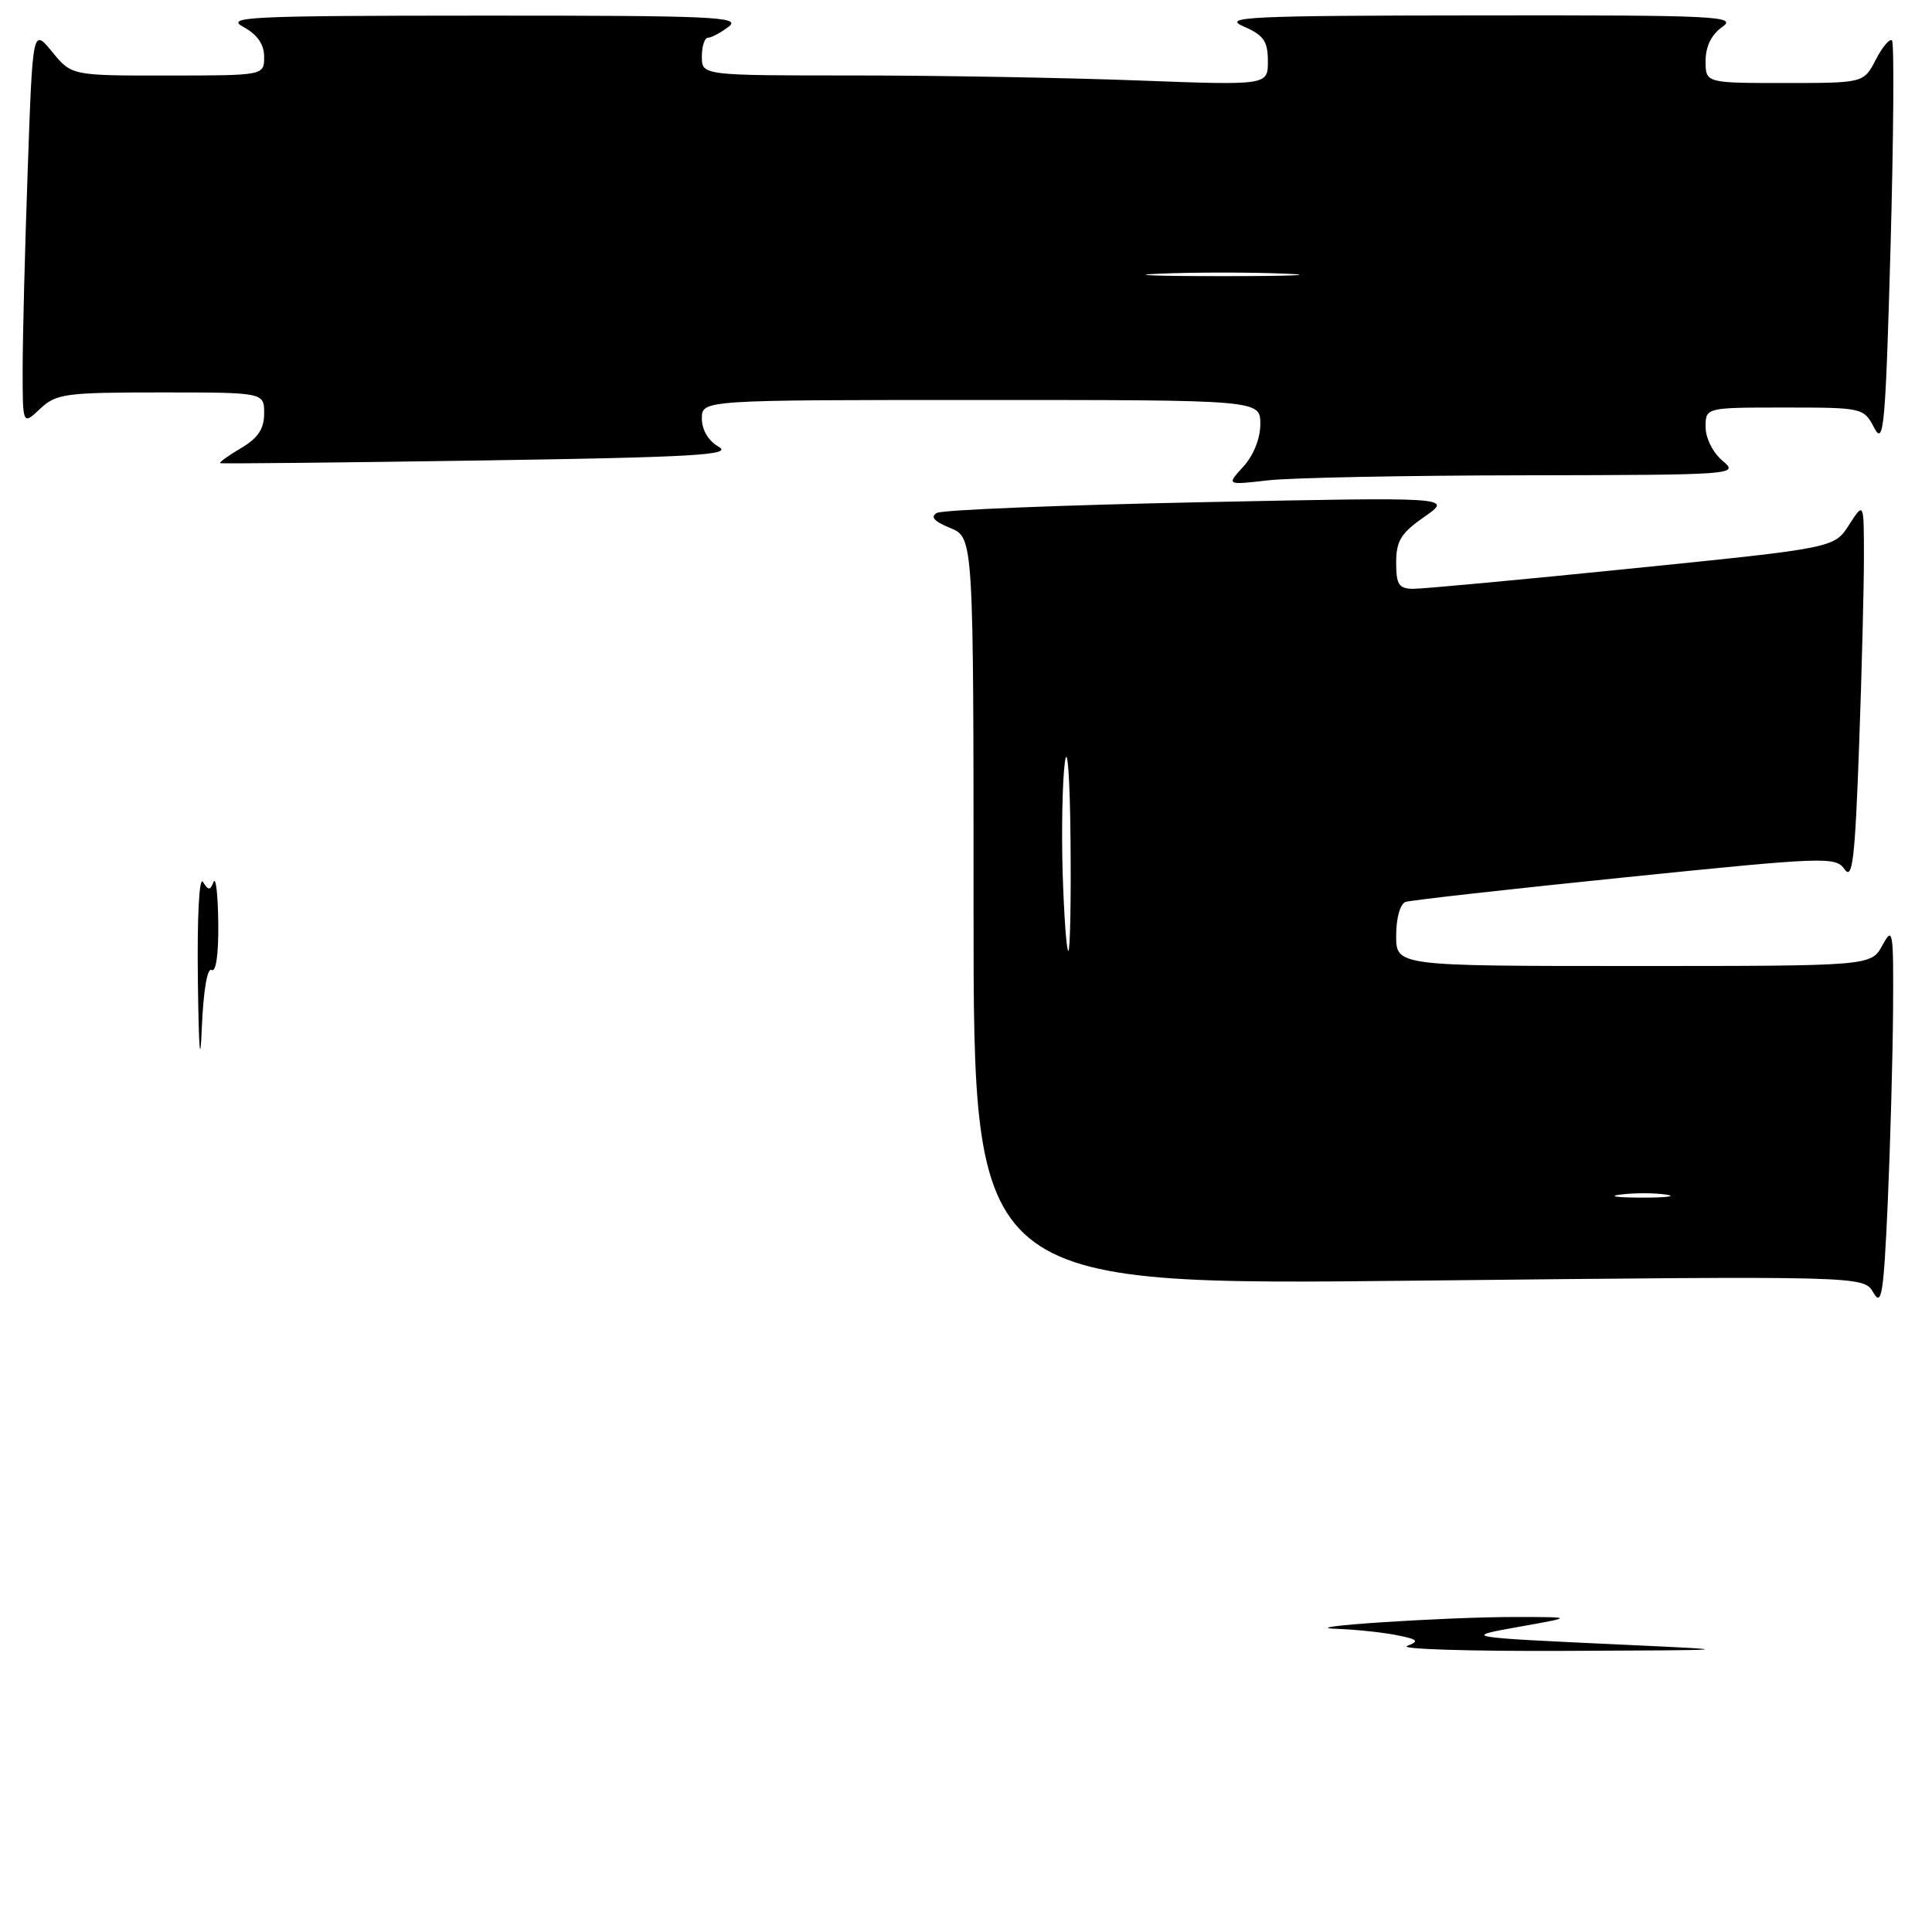 <?xml version="1.0" encoding="UTF-8" standalone="no"?>
<!DOCTYPE svg PUBLIC "-//W3C//DTD SVG 1.1//EN" "http://www.w3.org/Graphics/SVG/1.1/DTD/svg11.dtd" >
<svg xmlns="http://www.w3.org/2000/svg" xmlns:xlink="http://www.w3.org/1999/xlink" version="1.1" viewBox="0 0 256 256">
 <g >
 <path fill="currentColor"
d=" M 250.84 134.00 C 250.91 123.27 250.82 122.68 249.43 125.25 C 247.94 128.00 247.94 128.00 216.47 128.00 C 185.00 128.00 185.00 128.00 185.00 123.97 C 185.00 121.64 185.53 119.76 186.25 119.51 C 186.94 119.28 200.03 117.81 215.34 116.25 C 241.99 113.53 243.23 113.49 244.43 115.20 C 245.46 116.68 245.80 113.82 246.34 98.84 C 246.70 88.85 246.99 77.49 246.98 73.59 C 246.97 66.50 246.97 66.50 245.01 69.55 C 243.05 72.61 243.05 72.61 216.28 75.32 C 201.55 76.82 188.49 78.03 187.25 78.02 C 185.35 78.00 185.00 77.46 185.00 74.54 C 185.00 71.66 185.64 70.63 188.75 68.47 C 192.50 65.86 192.50 65.86 159.00 66.55 C 140.57 66.93 124.90 67.56 124.16 67.96 C 123.22 68.46 123.74 69.07 125.91 69.96 C 129.00 71.24 129.00 71.24 129.00 120.78 C 129.00 170.33 129.00 170.33 187.98 169.69 C 246.96 169.06 246.96 169.06 248.23 171.28 C 249.32 173.18 249.59 171.50 250.13 159.50 C 250.47 151.80 250.79 140.32 250.84 134.00 Z  M 202.00 62.98 C 230.01 62.93 230.46 62.90 228.25 61.06 C 226.98 60.00 226.00 58.05 226.00 56.59 C 226.00 54.00 226.00 54.00 236.47 54.00 C 246.82 54.00 246.95 54.03 248.35 56.70 C 249.61 59.11 249.84 56.57 250.51 32.65 C 250.91 17.95 251.00 5.67 250.70 5.36 C 250.40 5.06 249.43 6.21 248.55 7.91 C 246.95 11.00 246.95 11.00 236.47 11.00 C 226.00 11.00 226.00 11.00 226.00 8.06 C 226.00 6.15 226.78 4.57 228.22 3.56 C 230.25 2.14 227.45 2.00 195.97 2.04 C 165.39 2.07 161.87 2.24 164.75 3.49 C 167.45 4.66 168.00 5.45 168.00 8.11 C 168.00 11.31 168.00 11.31 150.75 10.66 C 141.26 10.30 124.39 10.00 113.25 10.00 C 93.00 10.00 93.00 10.00 93.00 7.50 C 93.00 6.12 93.36 5.00 93.81 5.00 C 94.25 5.00 95.49 4.34 96.56 3.53 C 98.28 2.23 94.55 2.06 64.00 2.07 C 32.85 2.08 29.77 2.23 32.25 3.57 C 34.10 4.58 35.00 5.87 35.00 7.53 C 35.00 10.00 35.00 10.00 22.25 10.01 C 9.50 10.02 9.50 10.02 6.91 6.87 C 4.33 3.72 4.33 3.72 3.67 22.61 C 3.30 33.00 3.00 44.84 3.00 48.92 C 3.00 56.35 3.00 56.35 5.31 54.17 C 7.46 52.16 8.64 52.00 21.31 52.00 C 35.00 52.00 35.00 52.00 35.00 54.78 C 35.00 56.83 34.19 58.05 31.93 59.38 C 30.24 60.38 29.01 61.27 29.18 61.37 C 29.36 61.46 44.80 61.30 63.50 61.02 C 91.88 60.59 97.13 60.29 95.25 59.21 C 93.87 58.43 93.00 56.97 93.00 55.46 C 93.00 53.00 93.00 53.00 130.00 53.00 C 167.00 53.00 167.00 53.00 167.00 56.19 C 167.00 58.10 166.10 60.35 164.75 61.83 C 162.50 64.28 162.50 64.28 168.00 63.65 C 171.03 63.30 186.32 63.00 202.00 62.98 Z  M 186.45 218.10 C 188.11 217.45 187.90 217.23 185.08 216.67 C 183.25 216.30 179.67 215.92 177.12 215.83 C 170.88 215.61 191.56 214.24 201.00 214.26 C 208.50 214.27 208.50 214.27 201.50 215.52 C 193.57 216.93 193.65 216.94 215.50 217.95 C 230.49 218.65 230.48 218.65 207.50 218.75 C 194.85 218.81 185.38 218.52 186.45 218.10 Z  M 26.22 130.00 C 26.11 121.55 26.39 116.07 26.89 116.86 C 27.62 118.01 27.84 118.01 28.30 116.86 C 28.60 116.11 28.88 118.56 28.92 122.31 C 28.97 126.42 28.62 128.88 28.04 128.53 C 27.47 128.17 26.95 131.27 26.74 136.22 C 26.53 141.49 26.34 139.23 26.22 130.00 Z  M 214.77 158.28 C 216.57 158.05 219.27 158.06 220.77 158.29 C 222.27 158.51 220.80 158.70 217.50 158.69 C 214.20 158.68 212.97 158.50 214.77 158.28 Z  M 140.81 115.75 C 140.64 110.11 140.77 103.47 141.10 101.00 C 141.44 98.47 141.77 102.94 141.85 111.25 C 141.93 119.36 141.80 126.00 141.56 126.00 C 141.32 126.00 140.99 121.39 140.81 115.75 Z  M 153.75 36.26 C 158.29 36.07 165.71 36.07 170.25 36.26 C 174.79 36.44 171.07 36.59 162.00 36.59 C 152.93 36.59 149.21 36.44 153.75 36.26 Z "/>
</g>
</svg>